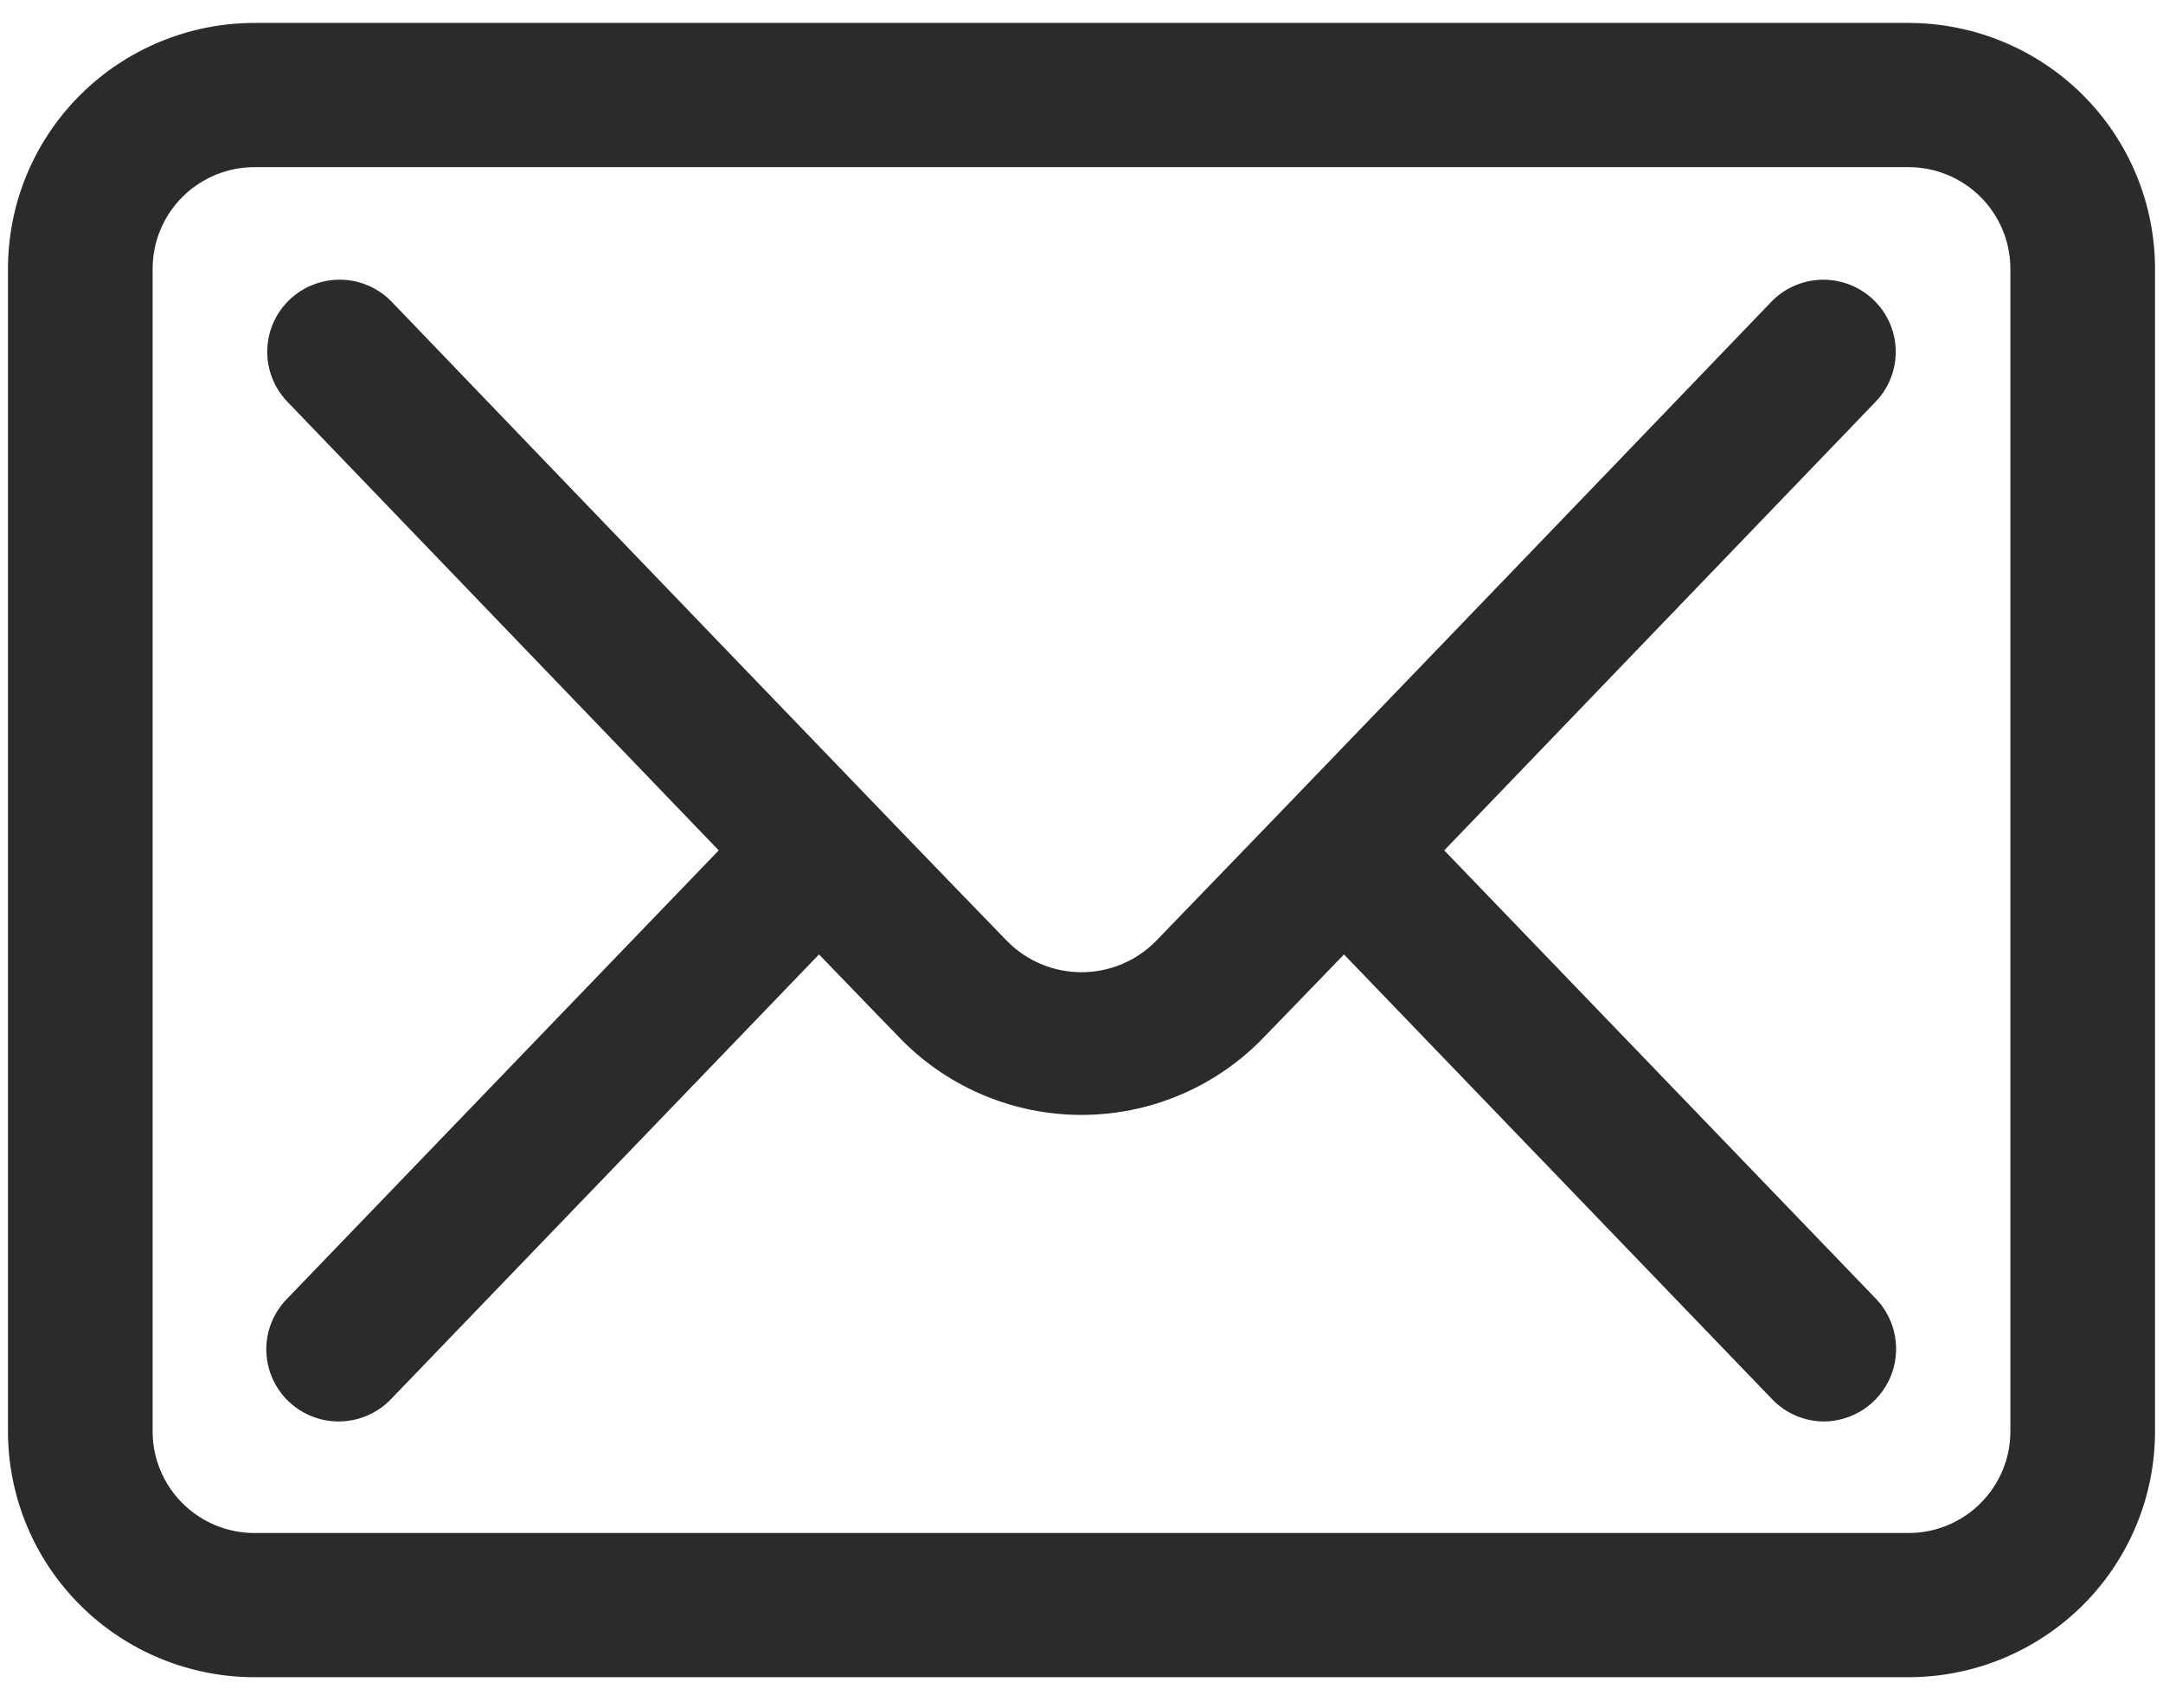 <svg width="57" height="45" viewBox="0 0 57 45" fill="none" xmlns="http://www.w3.org/2000/svg">
<g id="email">
<path id="Vector" d="M50.295 44.196H6.705C4.983 44.194 3.332 43.512 2.114 42.298C0.896 41.085 0.212 39.439 0.21 37.723V7.078C0.212 5.361 0.896 3.716 2.114 2.502C3.332 1.288 4.983 0.606 6.705 0.604H50.295C52.017 0.606 53.668 1.288 54.886 2.502C56.104 3.716 56.788 5.361 56.79 7.078V37.723C56.788 39.439 56.104 41.085 54.886 42.298C53.668 43.512 52.017 44.194 50.295 44.196ZM6.705 4.404C5.993 4.405 5.312 4.687 4.809 5.188C4.306 5.689 4.023 6.369 4.022 7.078V37.723C4.023 38.432 4.306 39.111 4.809 39.612C5.312 40.114 5.993 40.396 6.705 40.396H50.295C51.007 40.396 51.688 40.114 52.191 39.612C52.694 39.111 52.977 38.432 52.978 37.723V7.078C52.977 6.369 52.694 5.689 52.191 5.188C51.688 4.687 51.007 4.405 50.295 4.404H6.705ZM48.077 37.457C47.82 37.458 47.566 37.406 47.329 37.306C47.093 37.205 46.879 37.058 46.702 36.873L35.417 25.15C34.436 26.167 33.653 26.976 33.185 27.456C31.937 28.689 30.251 29.38 28.494 29.379C26.738 29.377 25.053 28.684 23.807 27.449C23.349 26.98 22.567 26.171 21.583 25.15L10.299 36.873C9.948 37.236 9.468 37.446 8.963 37.456C8.457 37.466 7.969 37.276 7.604 36.927C7.24 36.578 7.029 36.1 7.018 35.596C7.007 35.093 7.198 34.606 7.547 34.242L18.94 22.408C14.947 18.257 11.15 14.308 7.547 10.559C7.209 10.193 7.028 9.709 7.043 9.212C7.059 8.715 7.269 8.243 7.629 7.899C7.989 7.555 8.471 7.365 8.97 7.37C9.469 7.375 9.946 7.576 10.299 7.928C14.831 12.648 23.994 22.181 26.55 24.809C26.805 25.065 27.107 25.268 27.441 25.407C27.774 25.546 28.132 25.618 28.494 25.619C28.855 25.62 29.214 25.549 29.548 25.412C29.882 25.275 30.186 25.073 30.442 24.818C33.055 22.124 42.141 12.678 46.702 7.928C47.054 7.576 47.531 7.376 48.03 7.371C48.529 7.366 49.01 7.556 49.37 7.9C49.73 8.244 49.941 8.715 49.956 9.212C49.971 9.71 49.791 10.193 49.453 10.559C45.85 14.307 42.039 18.272 38.059 22.408L49.453 34.242C49.706 34.513 49.874 34.851 49.938 35.215C50.002 35.58 49.959 35.955 49.813 36.295C49.667 36.635 49.426 36.926 49.118 37.133C48.81 37.339 48.448 37.452 48.077 37.457Z" fill="#2B2B2B"/>
</g>
</svg>
